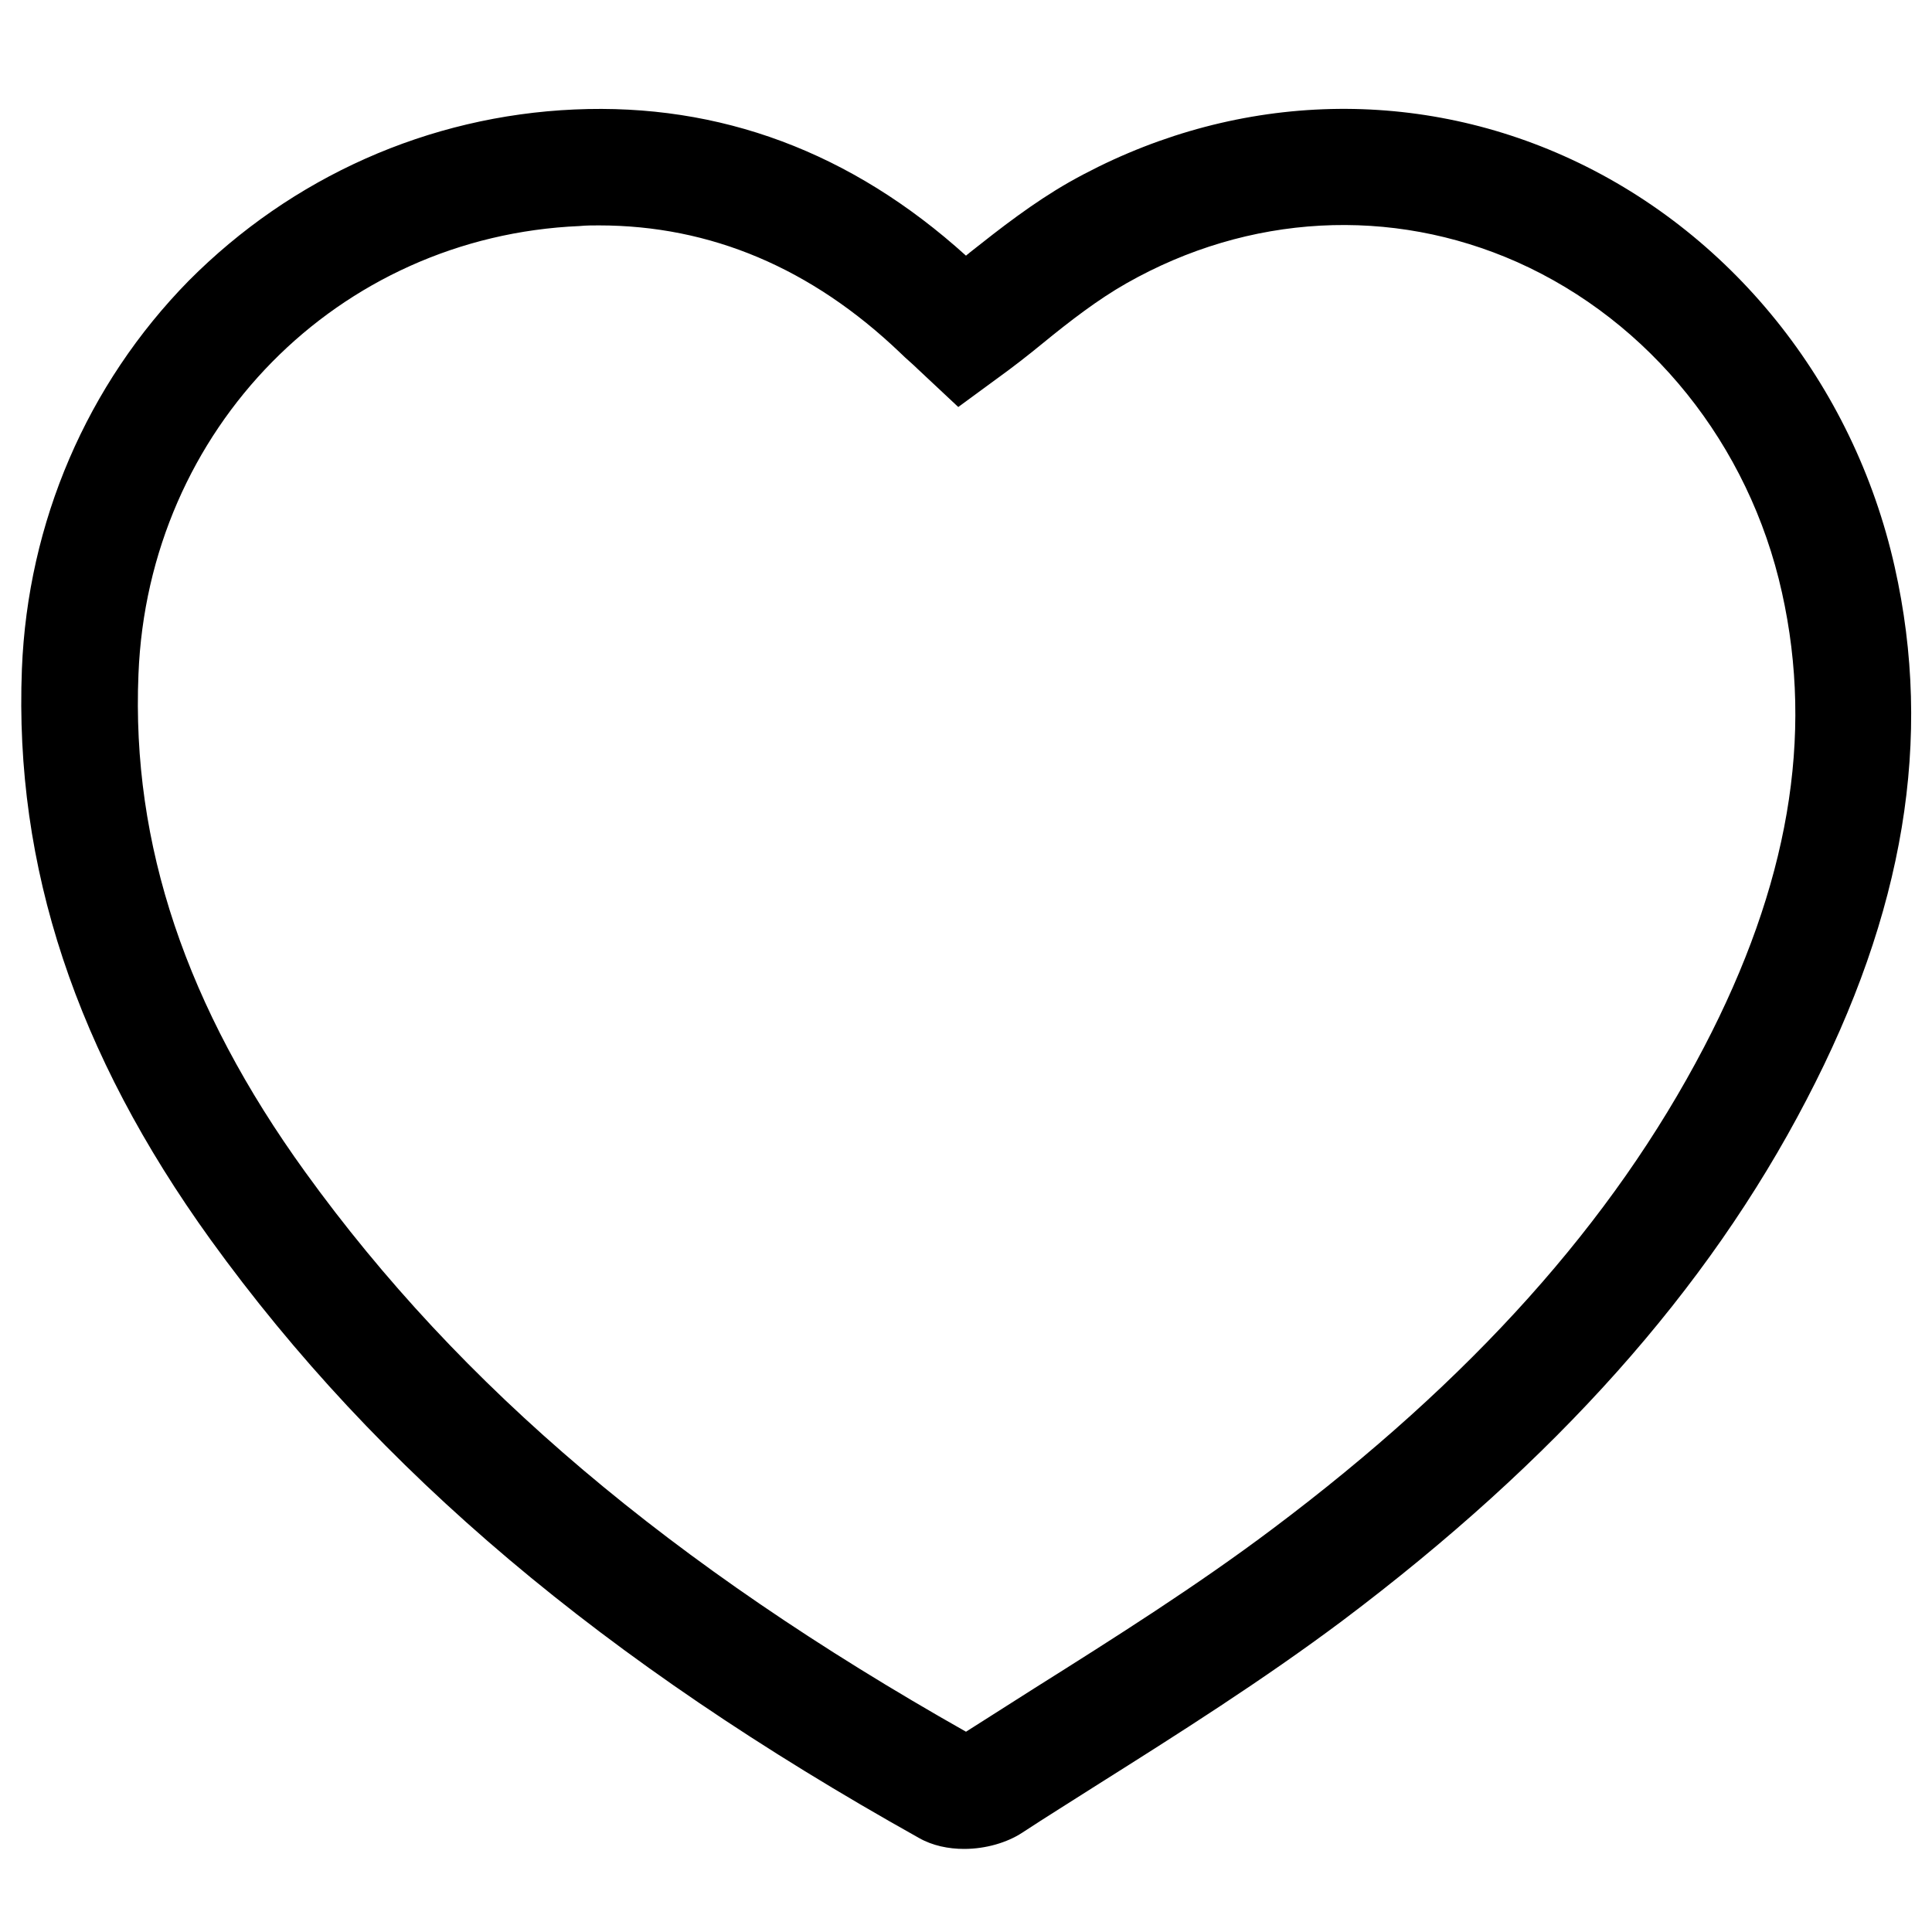 <?xml version="1.0" encoding="utf-8"?>
<!-- Generator: Adobe Illustrator 19.2.0, SVG Export Plug-In . SVG Version: 6.00 Build 0)  -->
<svg version="1.1" id="Camada_1" xmlns="http://www.w3.org/2000/svg" xmlns:xlink="http://www.w3.org/1999/xlink" x="0px" y="0px"
	 width="300px" height="300px" viewBox="0 0 300 300" enable-background="new 0 0 300 300" xml:space="preserve">
<path d="M149.7,287.1c-2.4,0-4.9-0.5-7-1.7c-49-27.4-84-56.9-110-92.9c-20.9-29-30.5-57.9-29.3-88.6c0.9-22.8,10.1-44.2,25.9-60.3
	C45.3,27.5,66.5,18,89.2,17c22.6-1,43,6.6,60.8,22.7c0.2-0.2,0.4-0.3,0.6-0.5c4.8-3.8,9.8-7.7,15.4-10.9
	c24.1-13.6,52.1-15.1,76.8-4.1c25.8,11.5,45,35.3,51.4,63.8c6,26.7,1.5,53.7-13.7,82.8c-15.4,29.6-39,56-72.1,80.9
	c-12.3,9.2-25.4,17.5-38.1,25.5c-3.9,2.5-7.8,4.9-11.6,7.4C156.4,286.1,153.1,287.1,149.7,287.1z M93,35c-1,0-2,0-3,0.1
	C52.5,36.7,23,66.6,21.5,104.7c-1.1,26.4,7.4,51.7,25.9,77.3c24.1,33.4,56.8,61,102.6,86.9c3.6-2.3,7.1-4.5,10.7-6.8
	c12.4-7.8,25.2-15.9,36.9-24.7c30.9-23.2,52.8-47.6,67-74.8c13.1-25.1,17.1-48.2,12.1-70.6c-5.1-23-20.5-42.1-41.1-51.3
	C216,32,193.9,33.2,174.9,44c-4.4,2.5-8.7,5.8-13.1,9.4c-2.2,1.8-4.5,3.6-7,5.4l-6,4.4l-6.3-5.9c-0.8-0.8-1.8-1.6-2.7-2.5
	C126,41.6,110.3,35,93,35z"/>
</svg>
